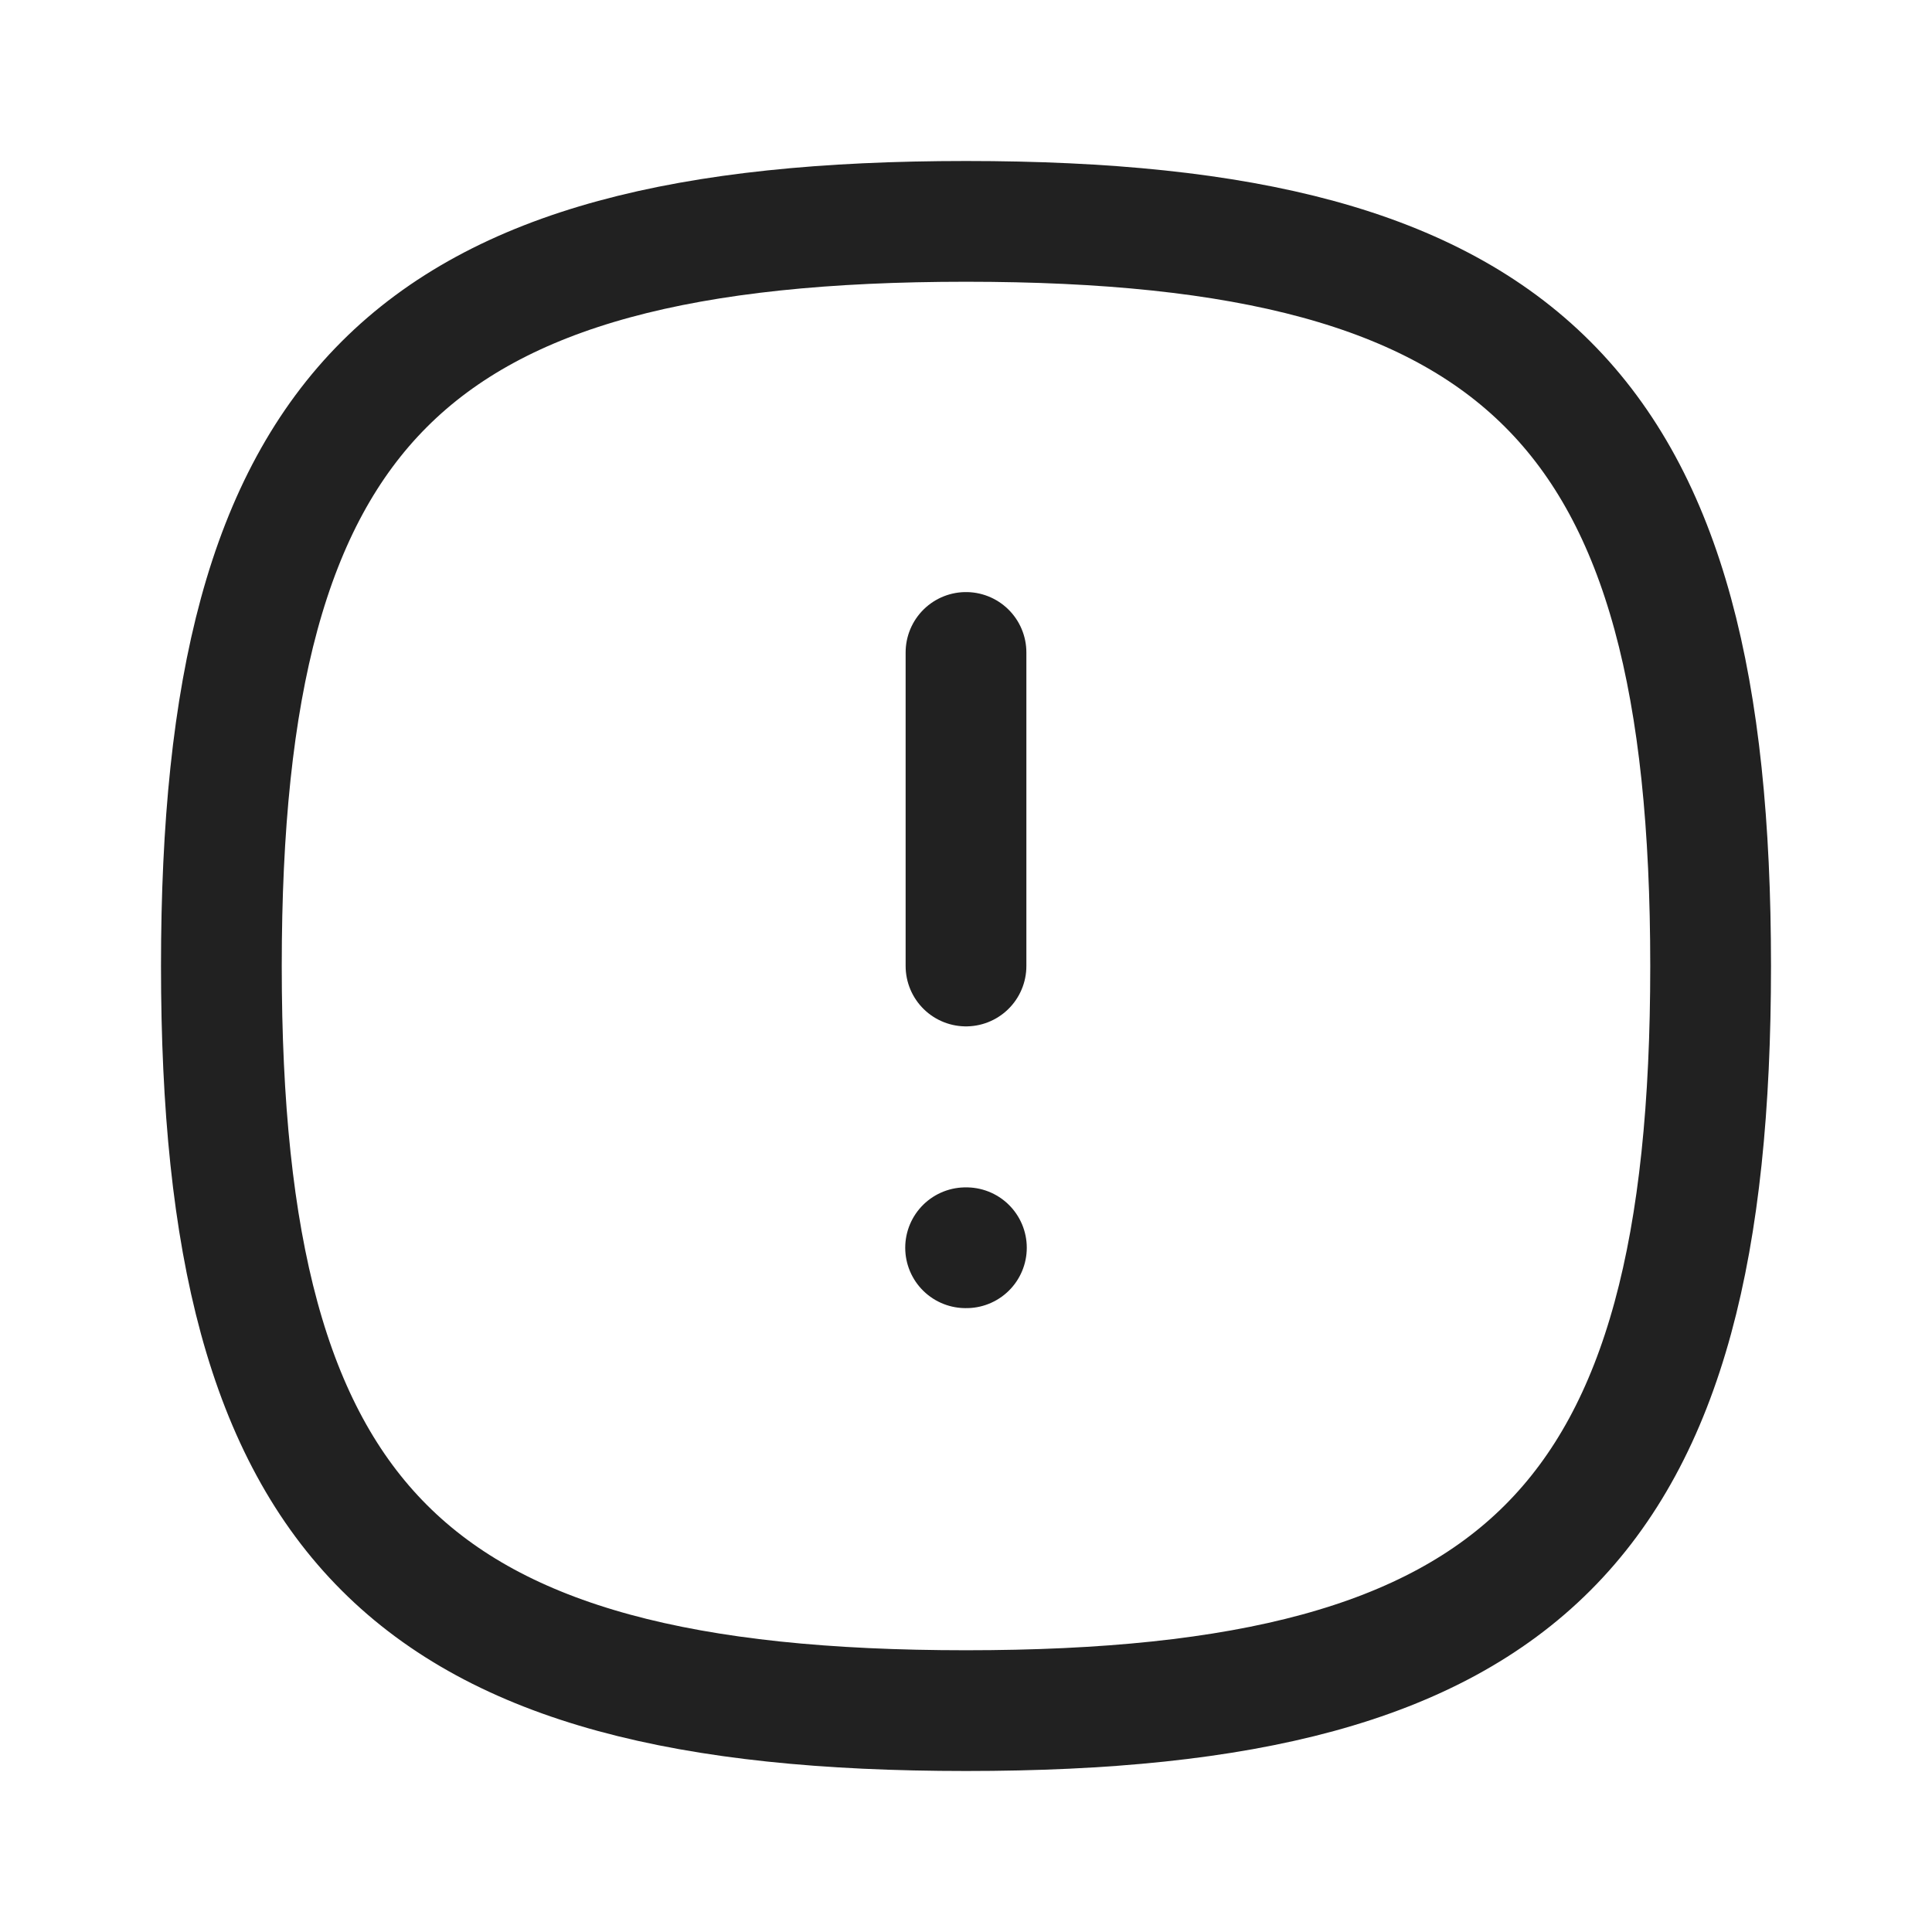 <svg width="24" height="24" viewBox="0 0 24 24" fill="none" xmlns="http://www.w3.org/2000/svg">
<g id="Iconly/Curved/Danger Square">
<g id="Danger Circle">
<path id="stroke-1" fill-rule="evenodd" clip-rule="evenodd" d="M2.75 12C2.75 5.063 5.063 2.75 12 2.75C18.937 2.75 21.25 5.063 21.25 12C21.25 18.937 18.937 21.25 12 21.25C5.063 21.25 2.75 18.937 2.75 12Z" stroke="#212121" stroke-width="1.5" stroke-linecap="round" stroke-linejoin="round"/>
<path id="stroke-3" d="M12 8.105V12" stroke="#212121" stroke-width="1.5" stroke-linecap="round" stroke-linejoin="round"/>
<path id="stroke-15" d="M11.995 15.5H12.005" stroke="#212121" stroke-width="1.5" stroke-linecap="round" stroke-linejoin="round"/>
</g>
</g>
</svg>

